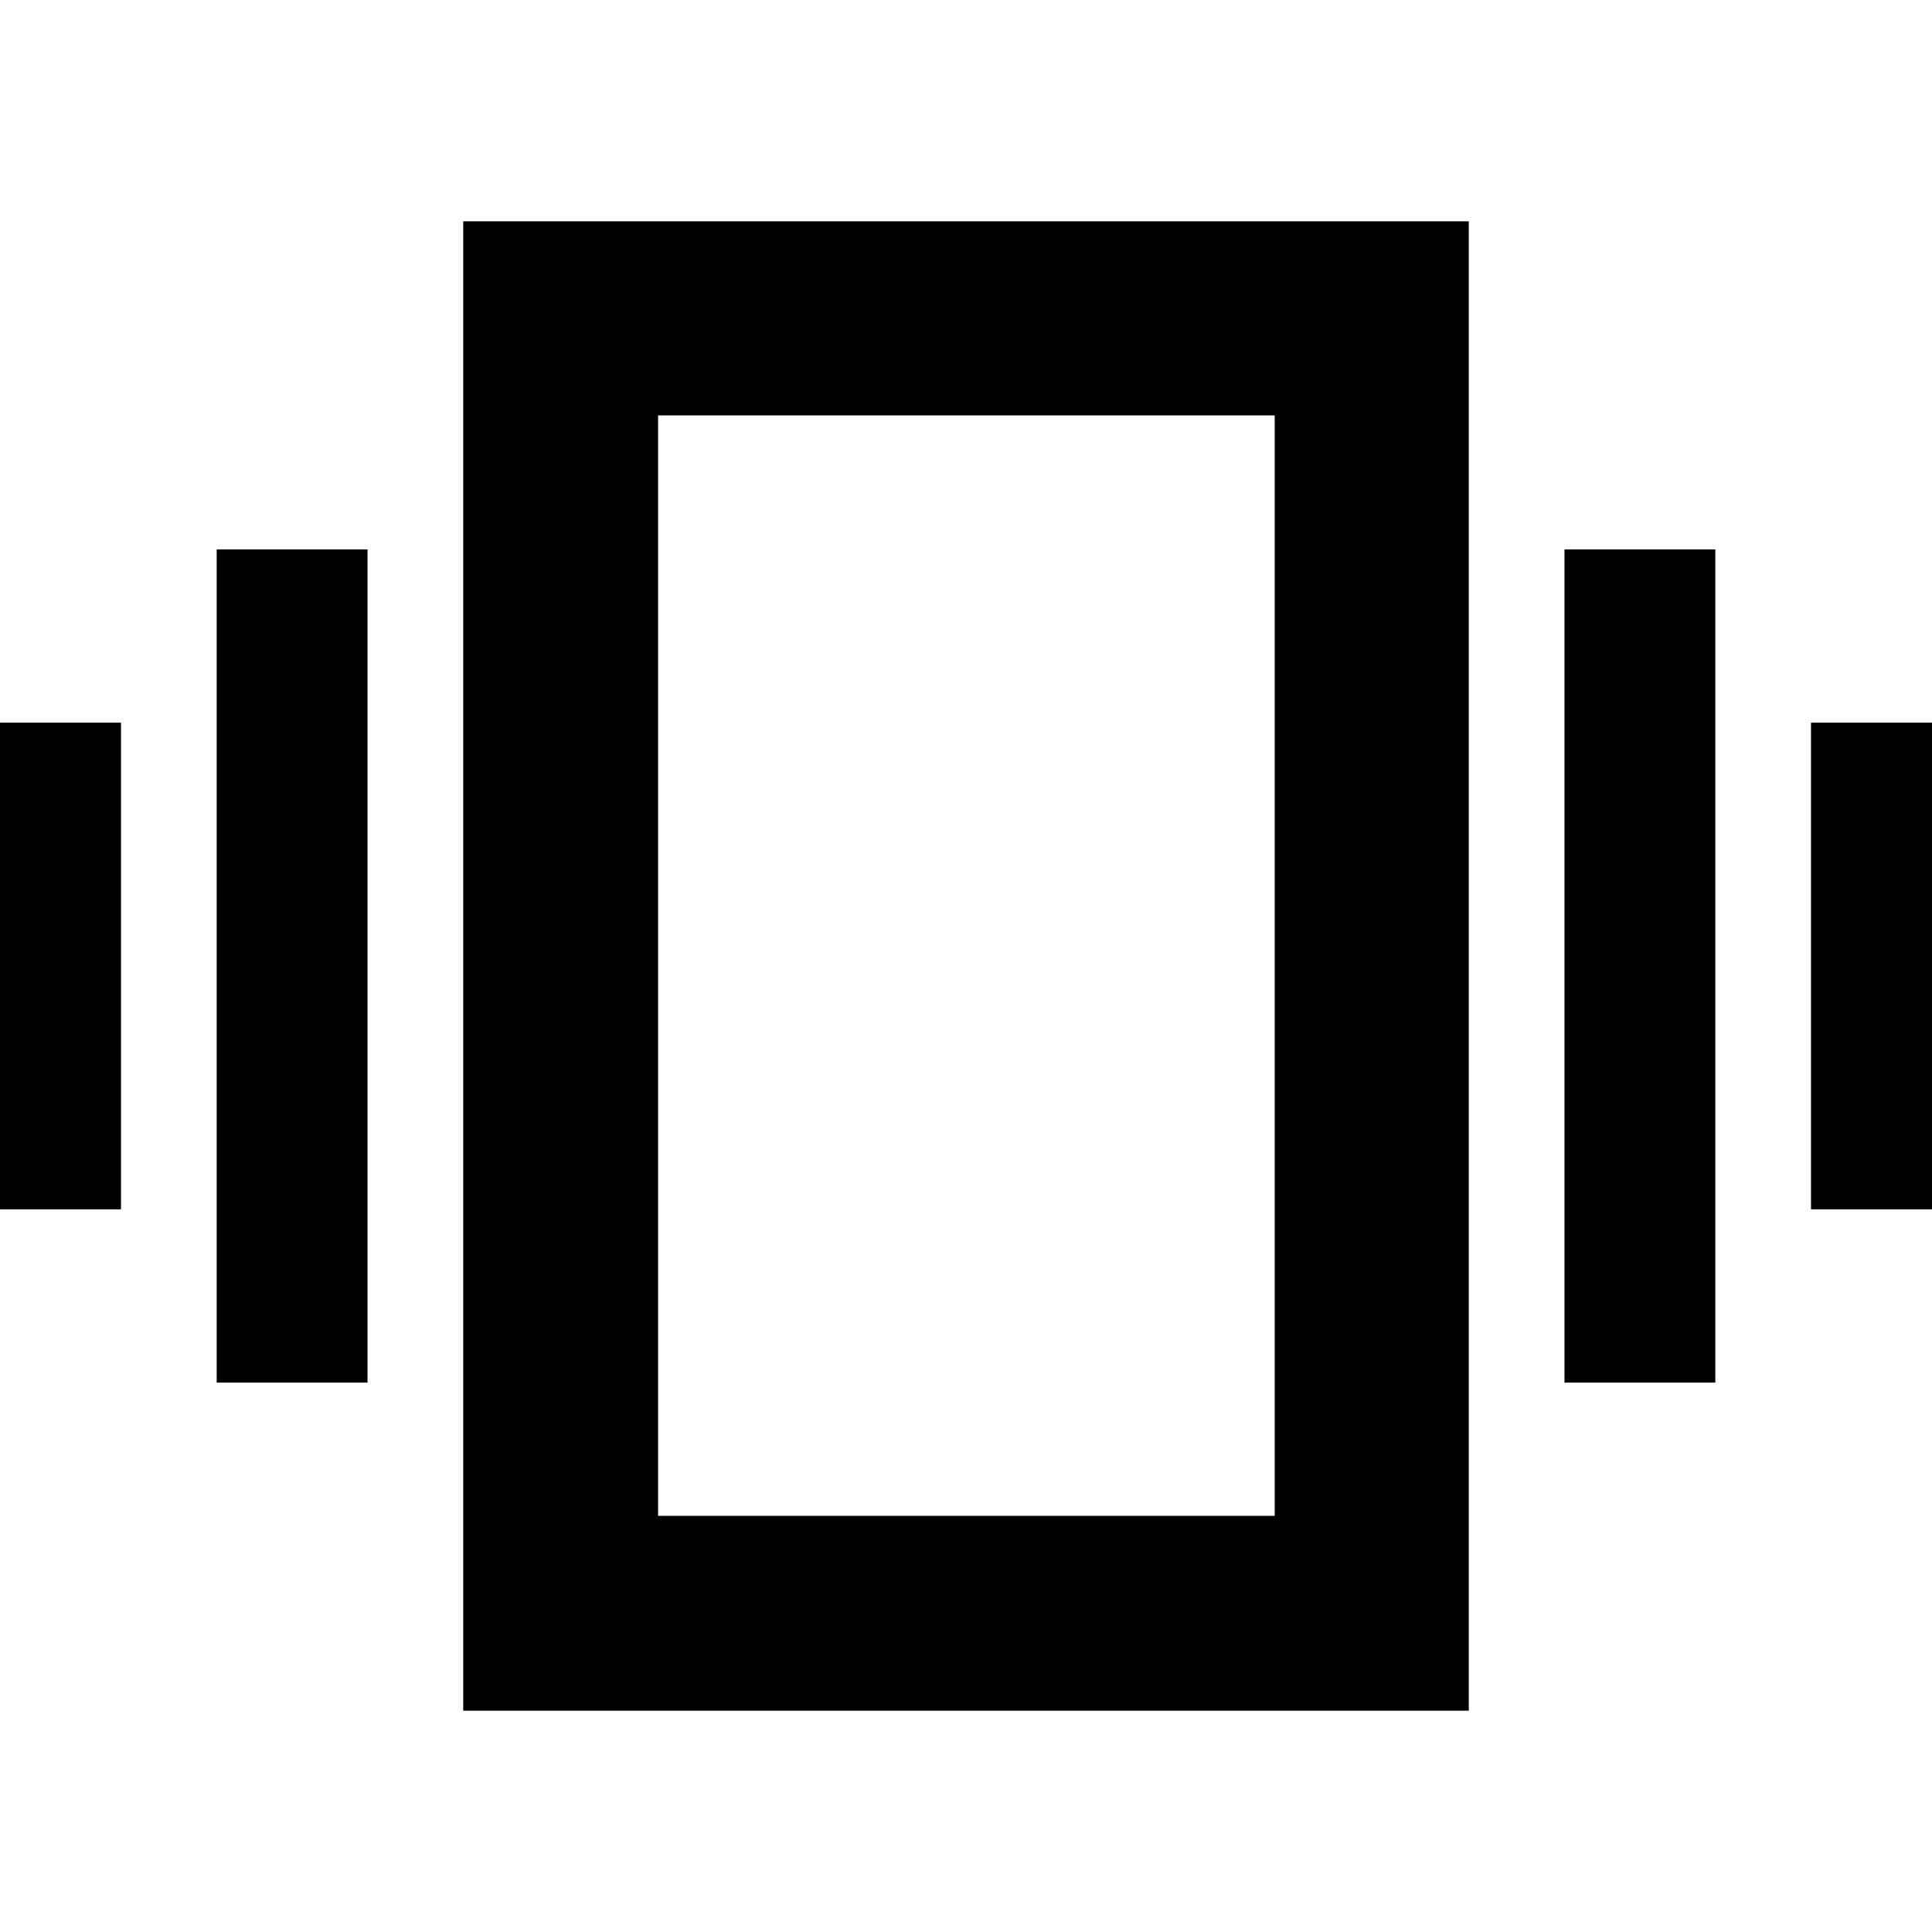 <svg xmlns="http://www.w3.org/2000/svg" height="40" viewBox="0 -960 960 960" width="40"><path d="M-14.84-359.09v-241.82h74.96v241.82h-74.96Zm122.51 86.1v-414.02h74.95v414.02h-74.95Zm792.21-86.1v-241.82h74.96v241.82h-74.96Zm-122.5 86.1v-414.02h74.95v414.02h-74.95ZM230.17-109.97v-740.06h499.66v740.06H230.17Zm96.82-96.81h306.4v-546.81h-306.4v546.81Zm0 0v-546.81 546.81Z"/></svg>